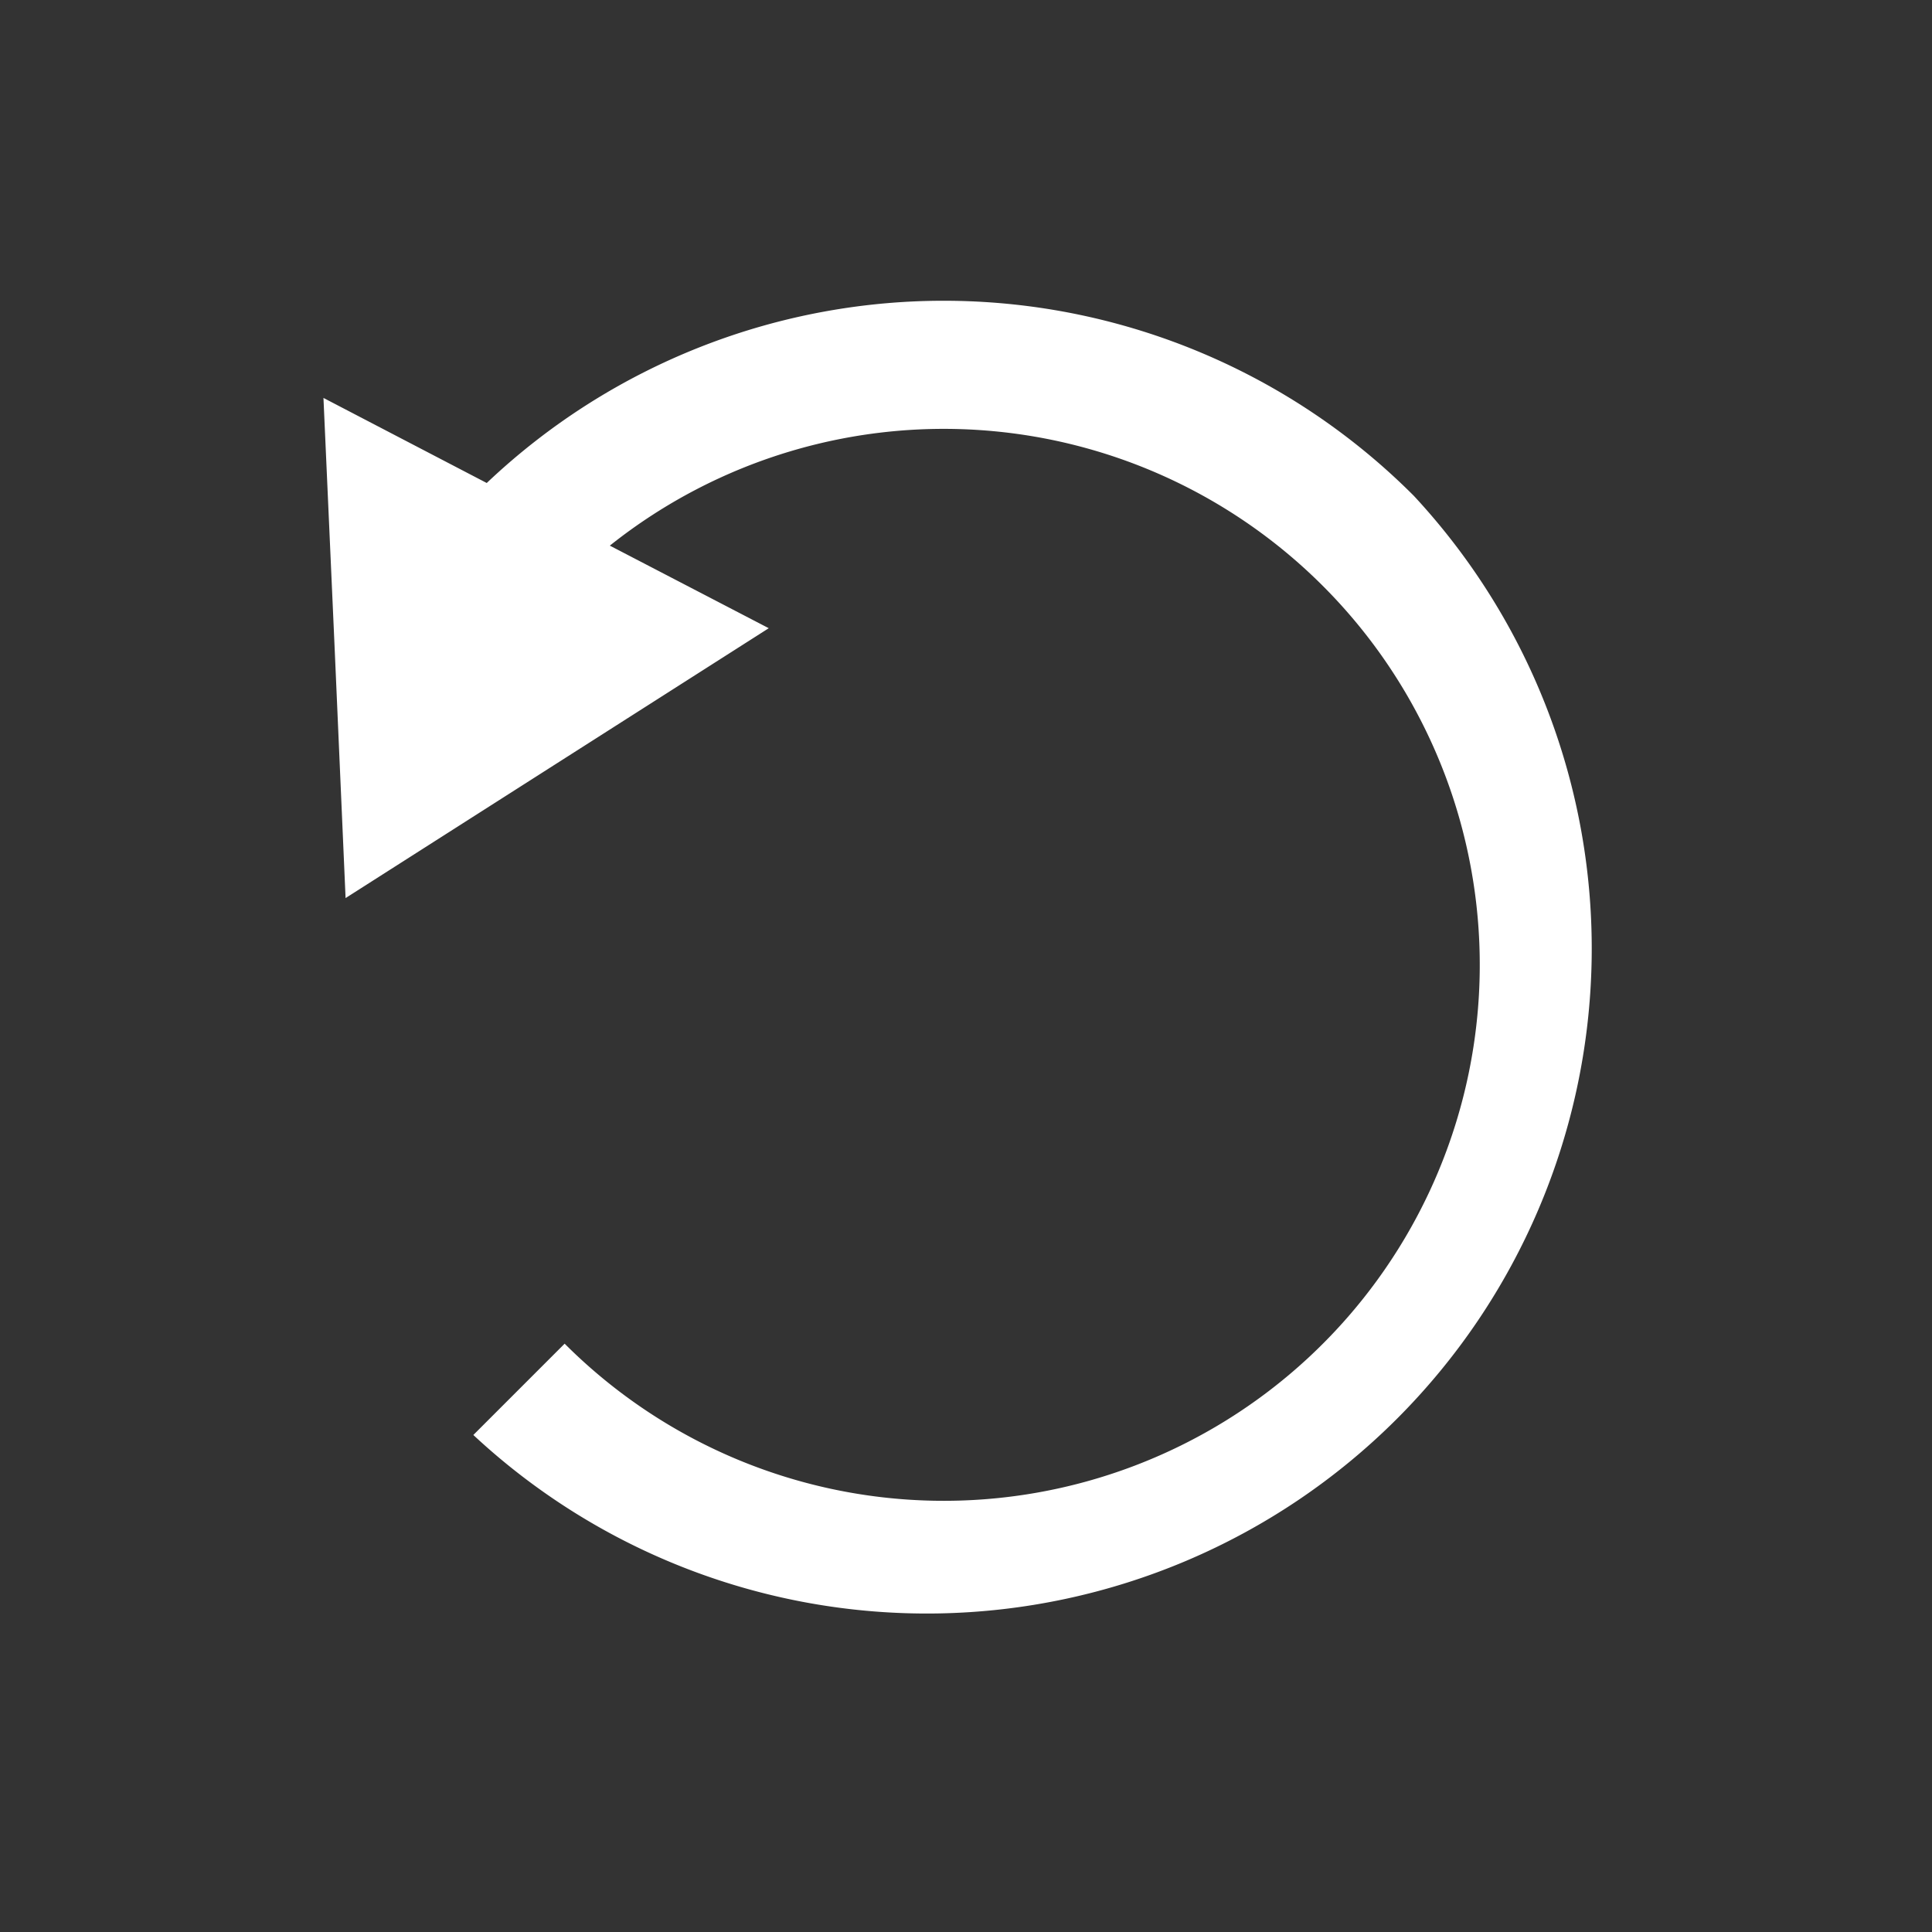 <svg id="Ebene_1" data-name="Ebene 1" xmlns="http://www.w3.org/2000/svg" viewBox="0 0 62 62">
  <rect x="0" y="0" width="62" height="62" fill="#333333" stroke="none"/>
  <defs>
    <style>
      .cls-1 {
        fill: #fff;
      }
    </style>
  </defs>
  <path class="cls-1" d="M45.37,15.91a21.31,21.31,0,0,0-29.75-.41l-5.24-2.73.36,8.05.35,8,6.79-4.33,6.79-4.33-5.1-2.65a17.2,17.2,0,1,1-1.45,25.61l-2.93,2.93A21.34,21.34,0,0,0,45.37,15.91Z"/>
</svg>

